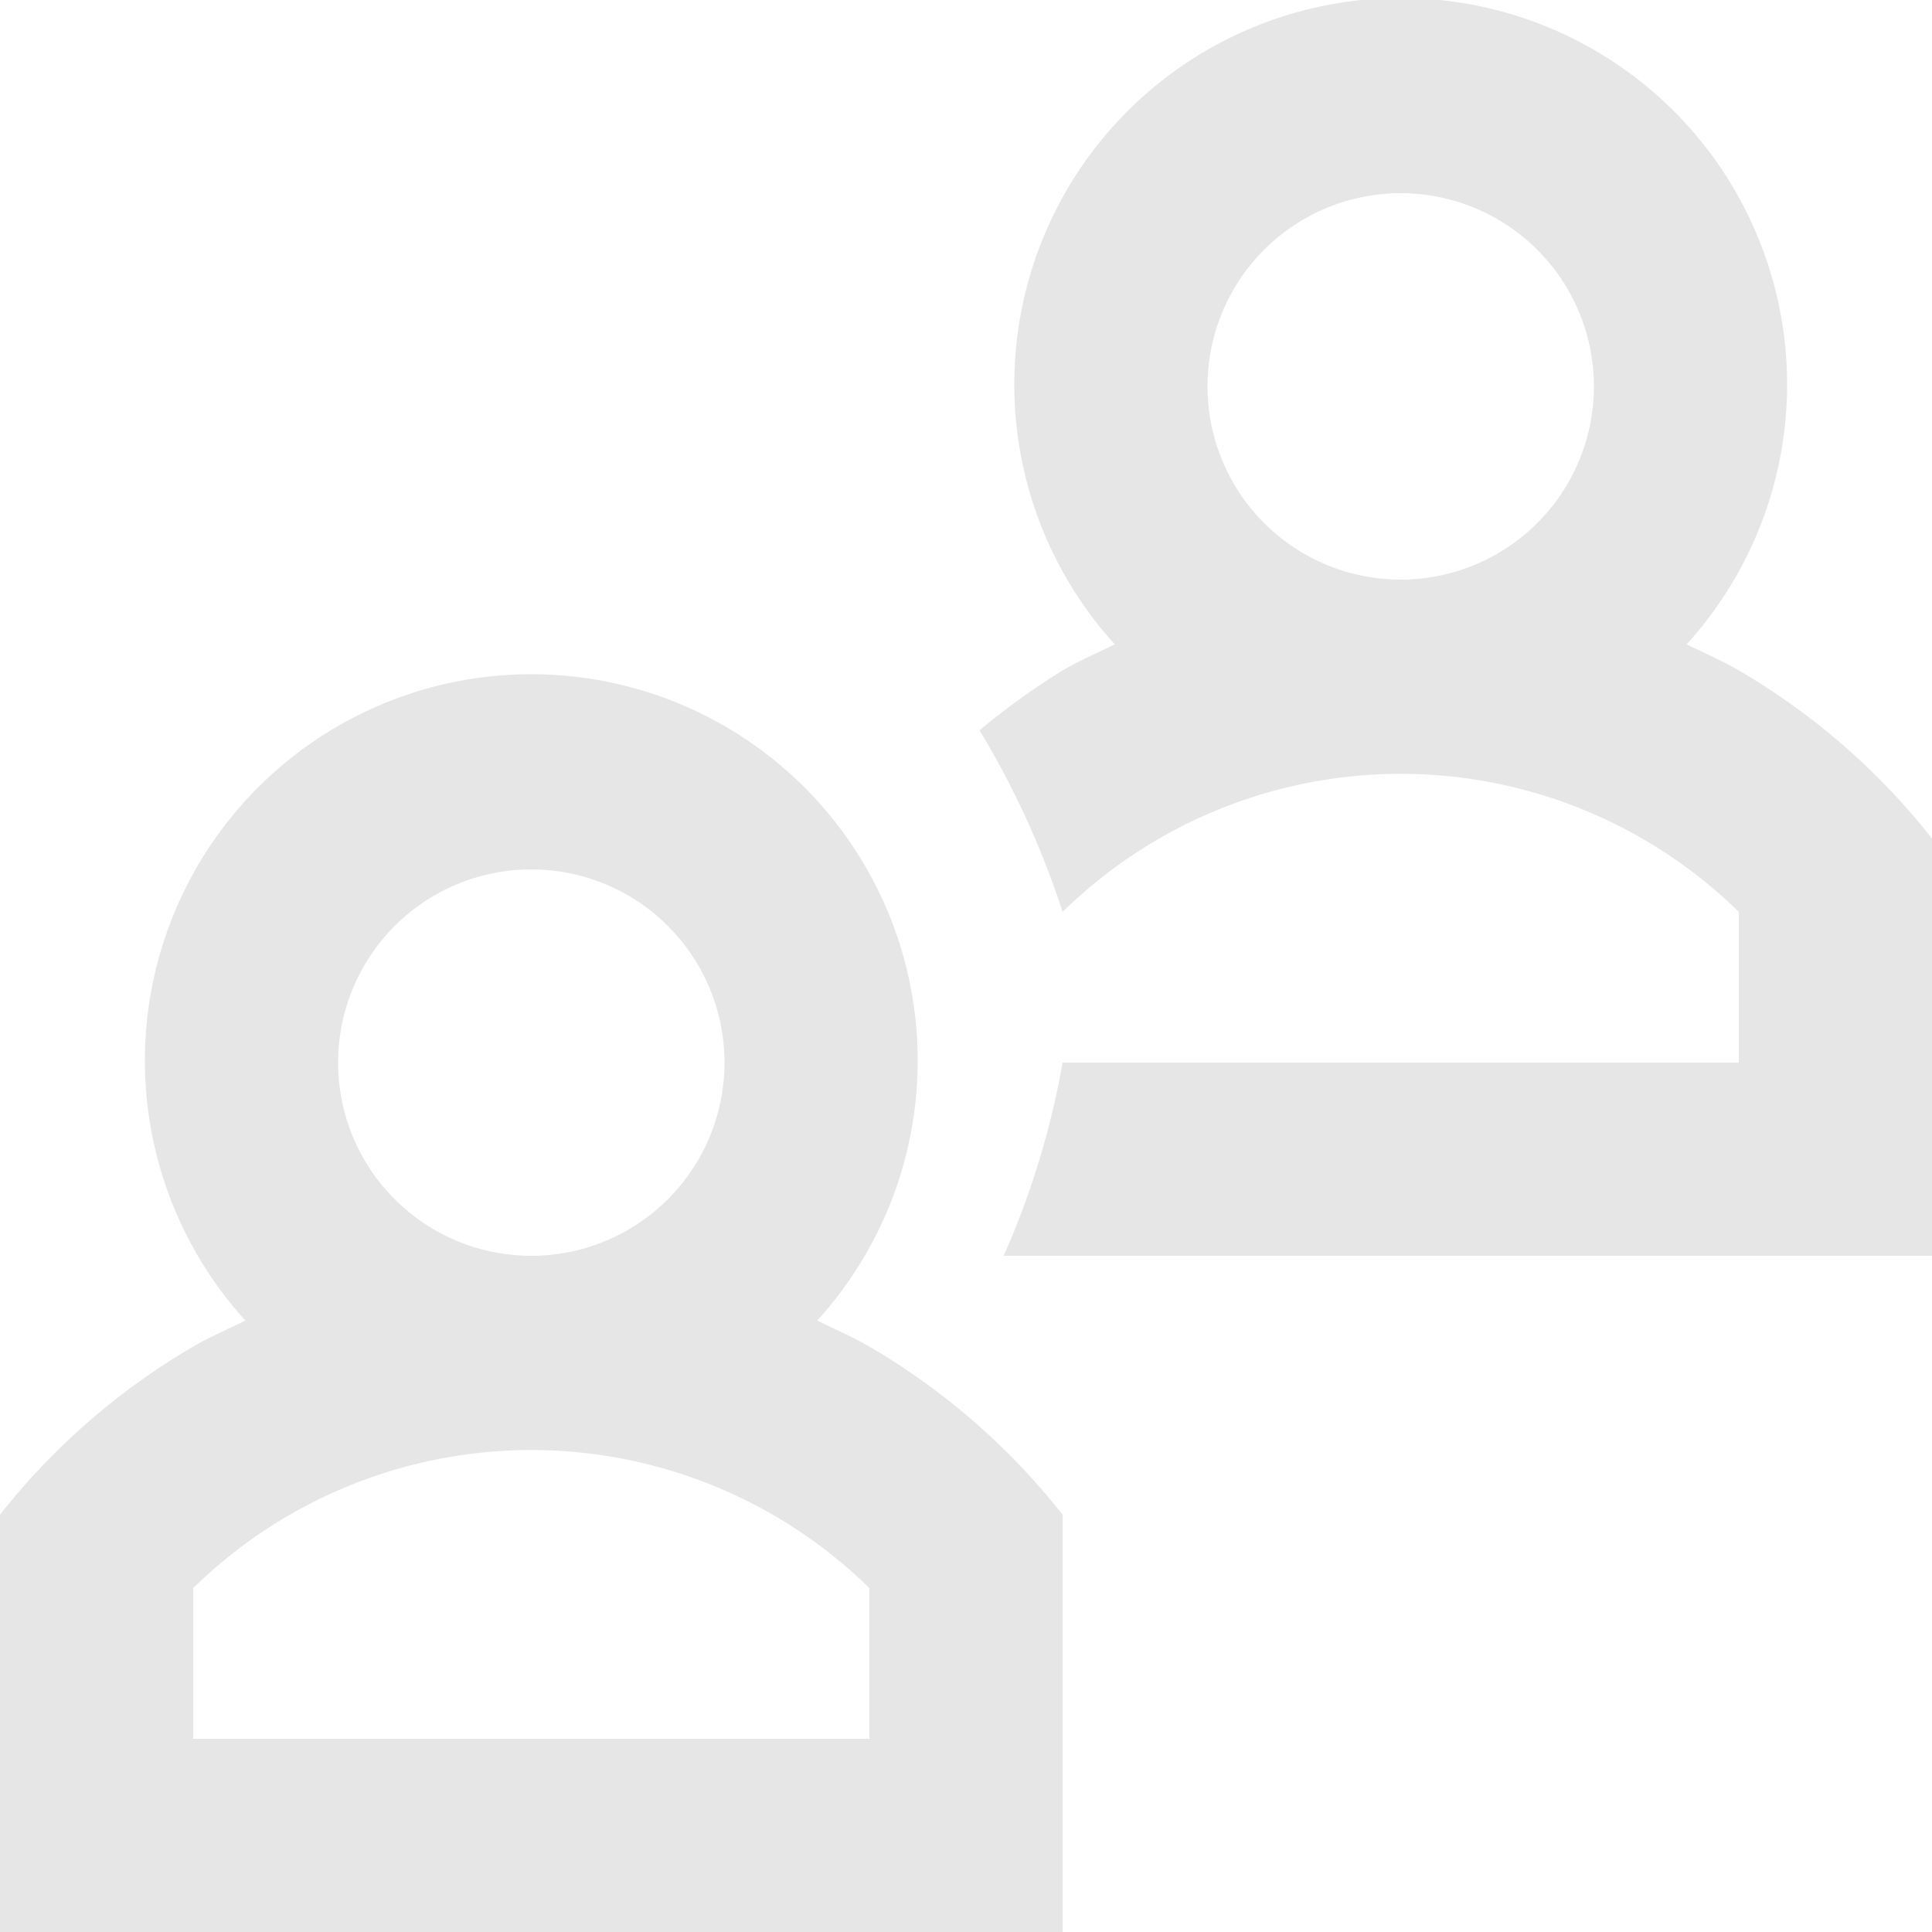 <svg id="Layer_1" data-name="Layer 1" xmlns="http://www.w3.org/2000/svg" viewBox="0 0 20 20"><path fill="#e6e6e6" d="M18,6.94c-.17-.1-.36-.18-.54-.27a4,4,0,1,0-5.92,0c-.18.09-.37.17-.54.27a7.5,7.5,0,0,0-.86.62A9,9,0,0,1,11,9.44a5,5,0,0,1,7,0V11H11a8.64,8.64,0,0,1-.61,2H20V8.68A7.1,7.1,0,0,0,18,6.94ZM14.5,6a2,2,0,1,1,2-2A2,2,0,0,1,14.5,6Z"/><path fill="#e6e6e6" d="M9,13.94c-.17-.1-.36-.18-.54-.27a4,4,0,1,0-5.92,0c-.18.09-.37.17-.54.27a7.1,7.1,0,0,0-2,1.74V20H11V15.68A7.1,7.1,0,0,0,9,13.94ZM5.5,9a2,2,0,1,1-2,2A2,2,0,0,1,5.5,9ZM9,18H2V16.44a5,5,0,0,1,7,0Z"/></svg>